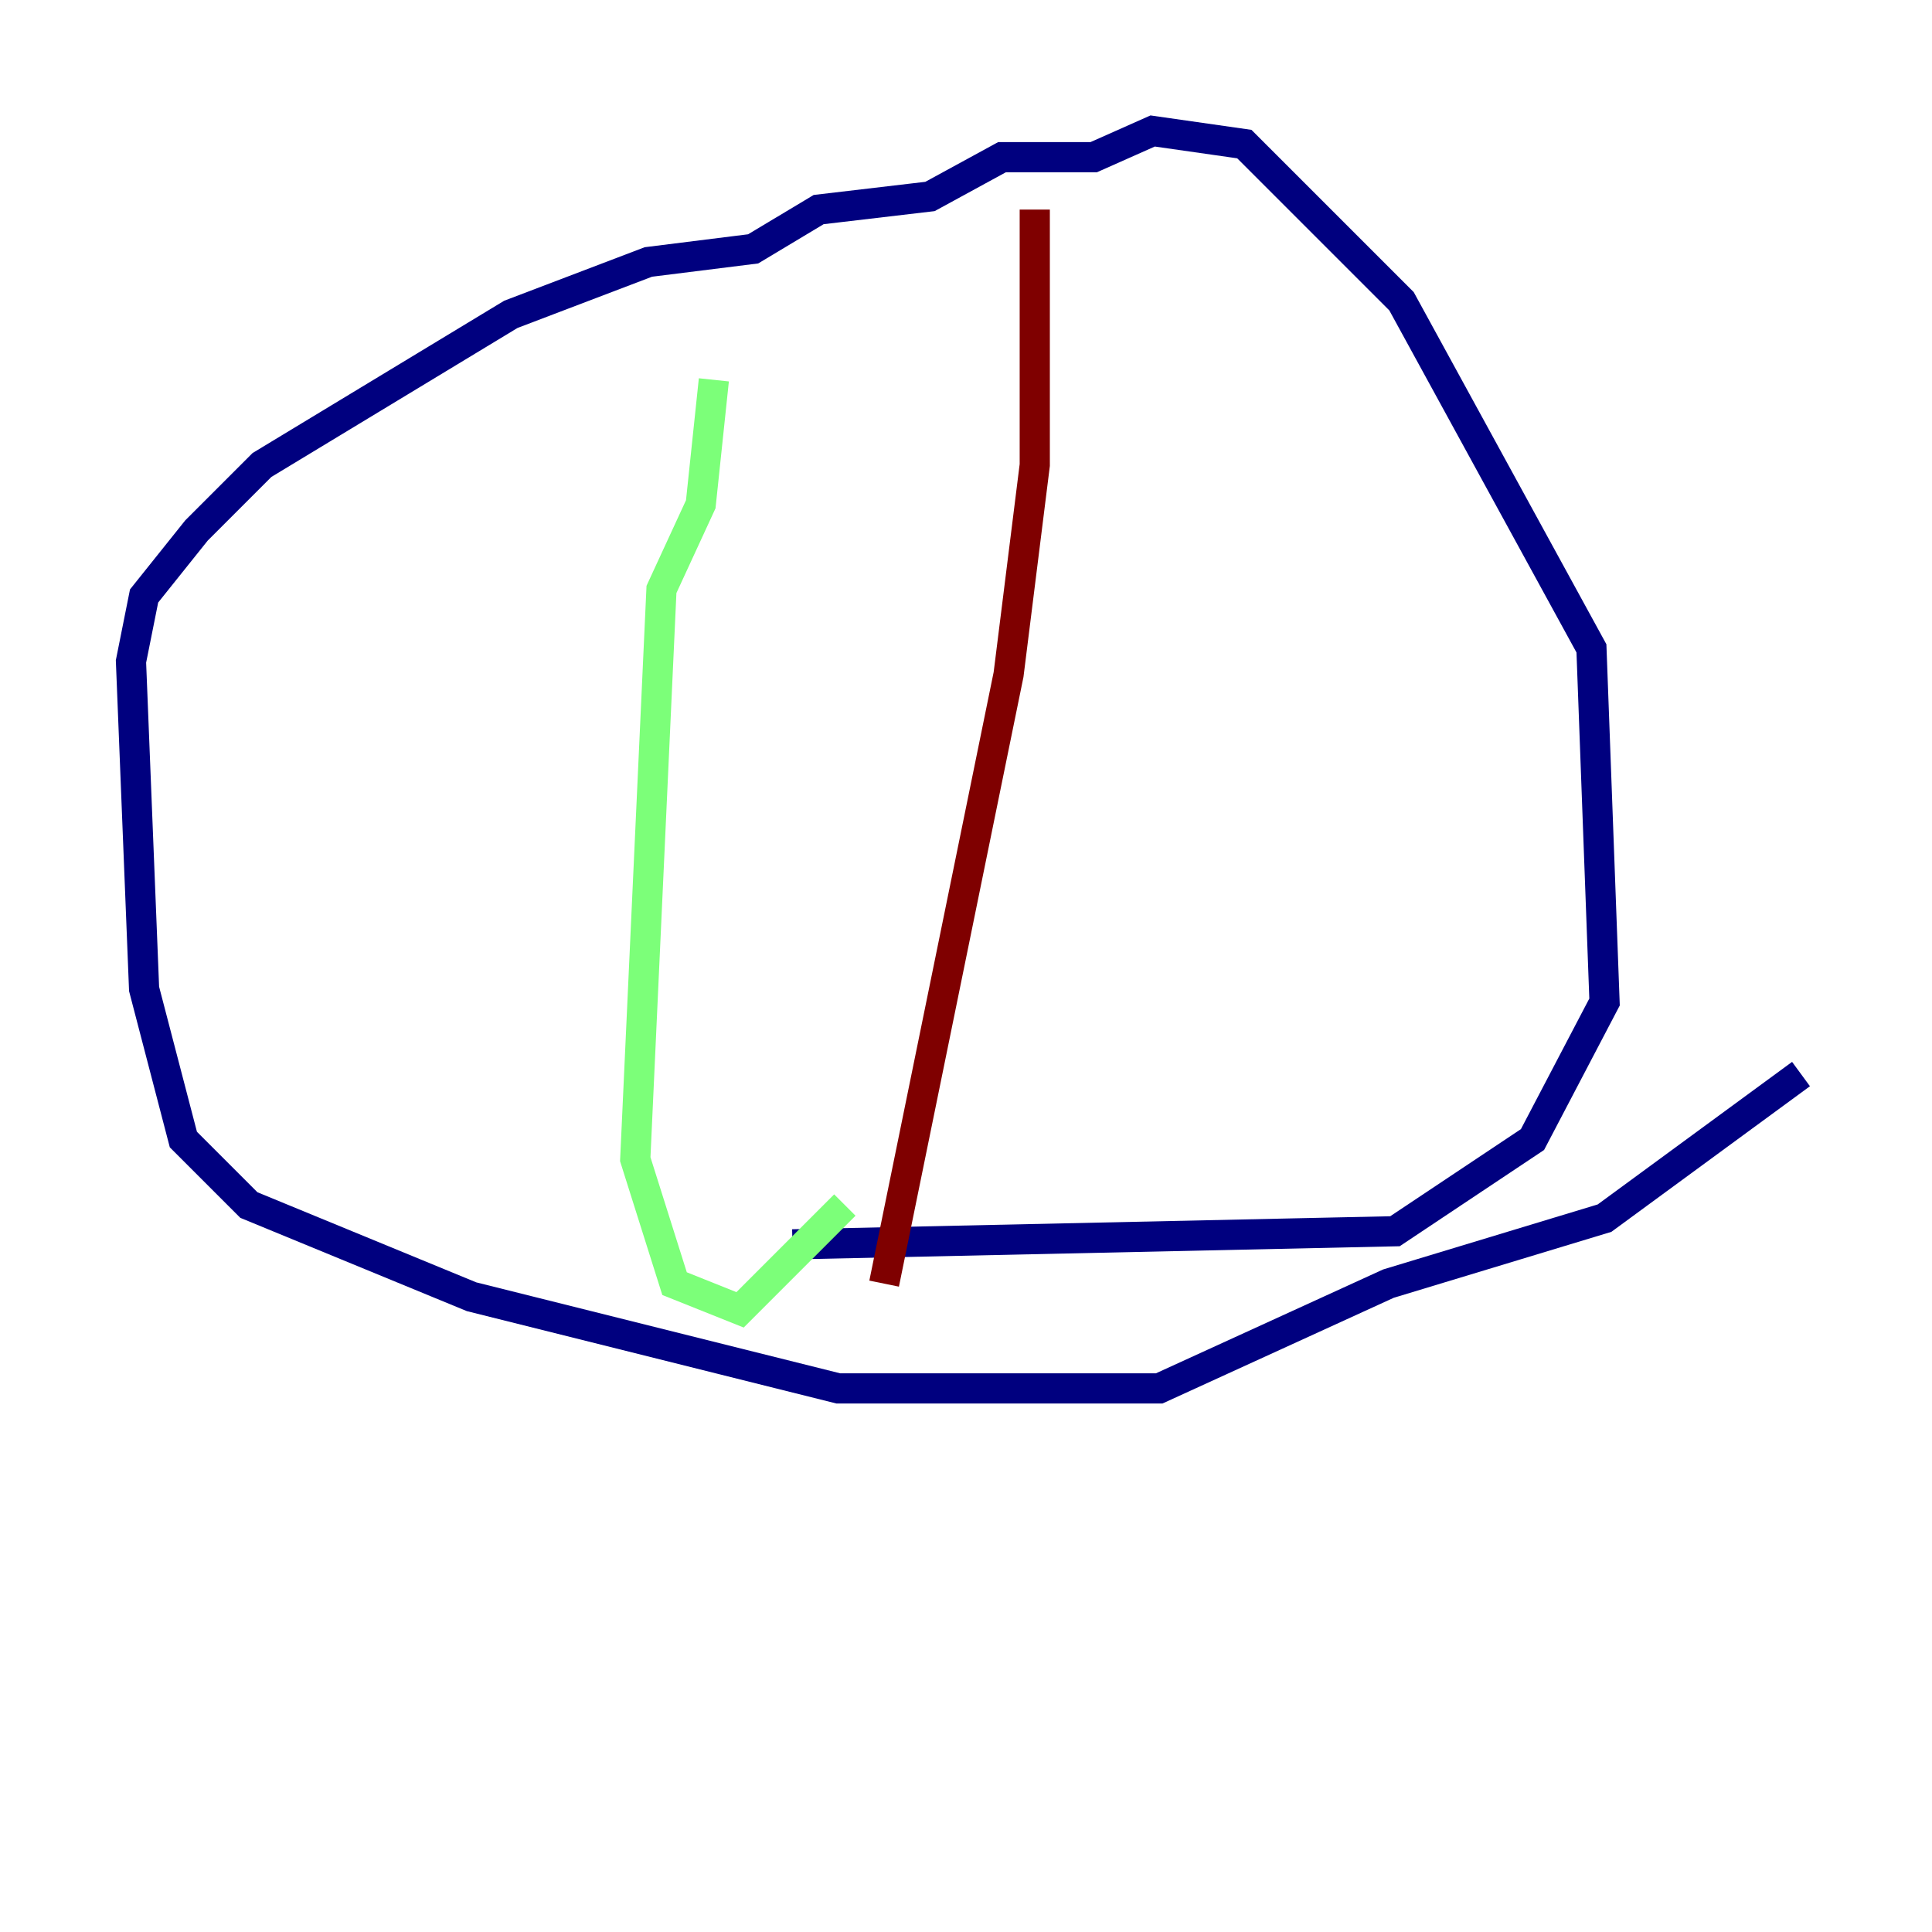 <?xml version="1.0" encoding="utf-8" ?>
<svg baseProfile="tiny" height="128" version="1.2" viewBox="0,0,128,128" width="128" xmlns="http://www.w3.org/2000/svg" xmlns:ev="http://www.w3.org/2001/xml-events" xmlns:xlink="http://www.w3.org/1999/xlink"><defs /><polyline fill="none" points="119.322,71.159 106.305,80.705 91.986,85.044 76.8,91.986 55.539,91.986 31.241,85.912 16.488,79.837 12.149,75.498 9.546,65.519 8.678,43.824 9.546,39.485 13.017,35.146 17.356,30.807 33.844,20.827 42.956,17.356 49.898,16.488 54.237,13.885 61.614,13.017 66.386,10.414 72.461,10.414 76.366,8.678 82.441,9.546 92.854,19.959 105.437,42.956 106.305,66.386 101.532,75.498 92.42,81.573 52.502,82.441" stroke="#00007f" stroke-width="2" /><polyline fill="none" points="47.295,25.166 46.427,33.41 43.824,39.051 42.088,76.8 44.691,85.044 49.031,86.78 55.973,79.837" stroke="#7cff79" stroke-width="2" /><polyline fill="none" points="68.556,13.885 68.556,30.807 66.82,44.691 58.576,85.044" stroke="#7f0000" stroke-width="2" /></svg>